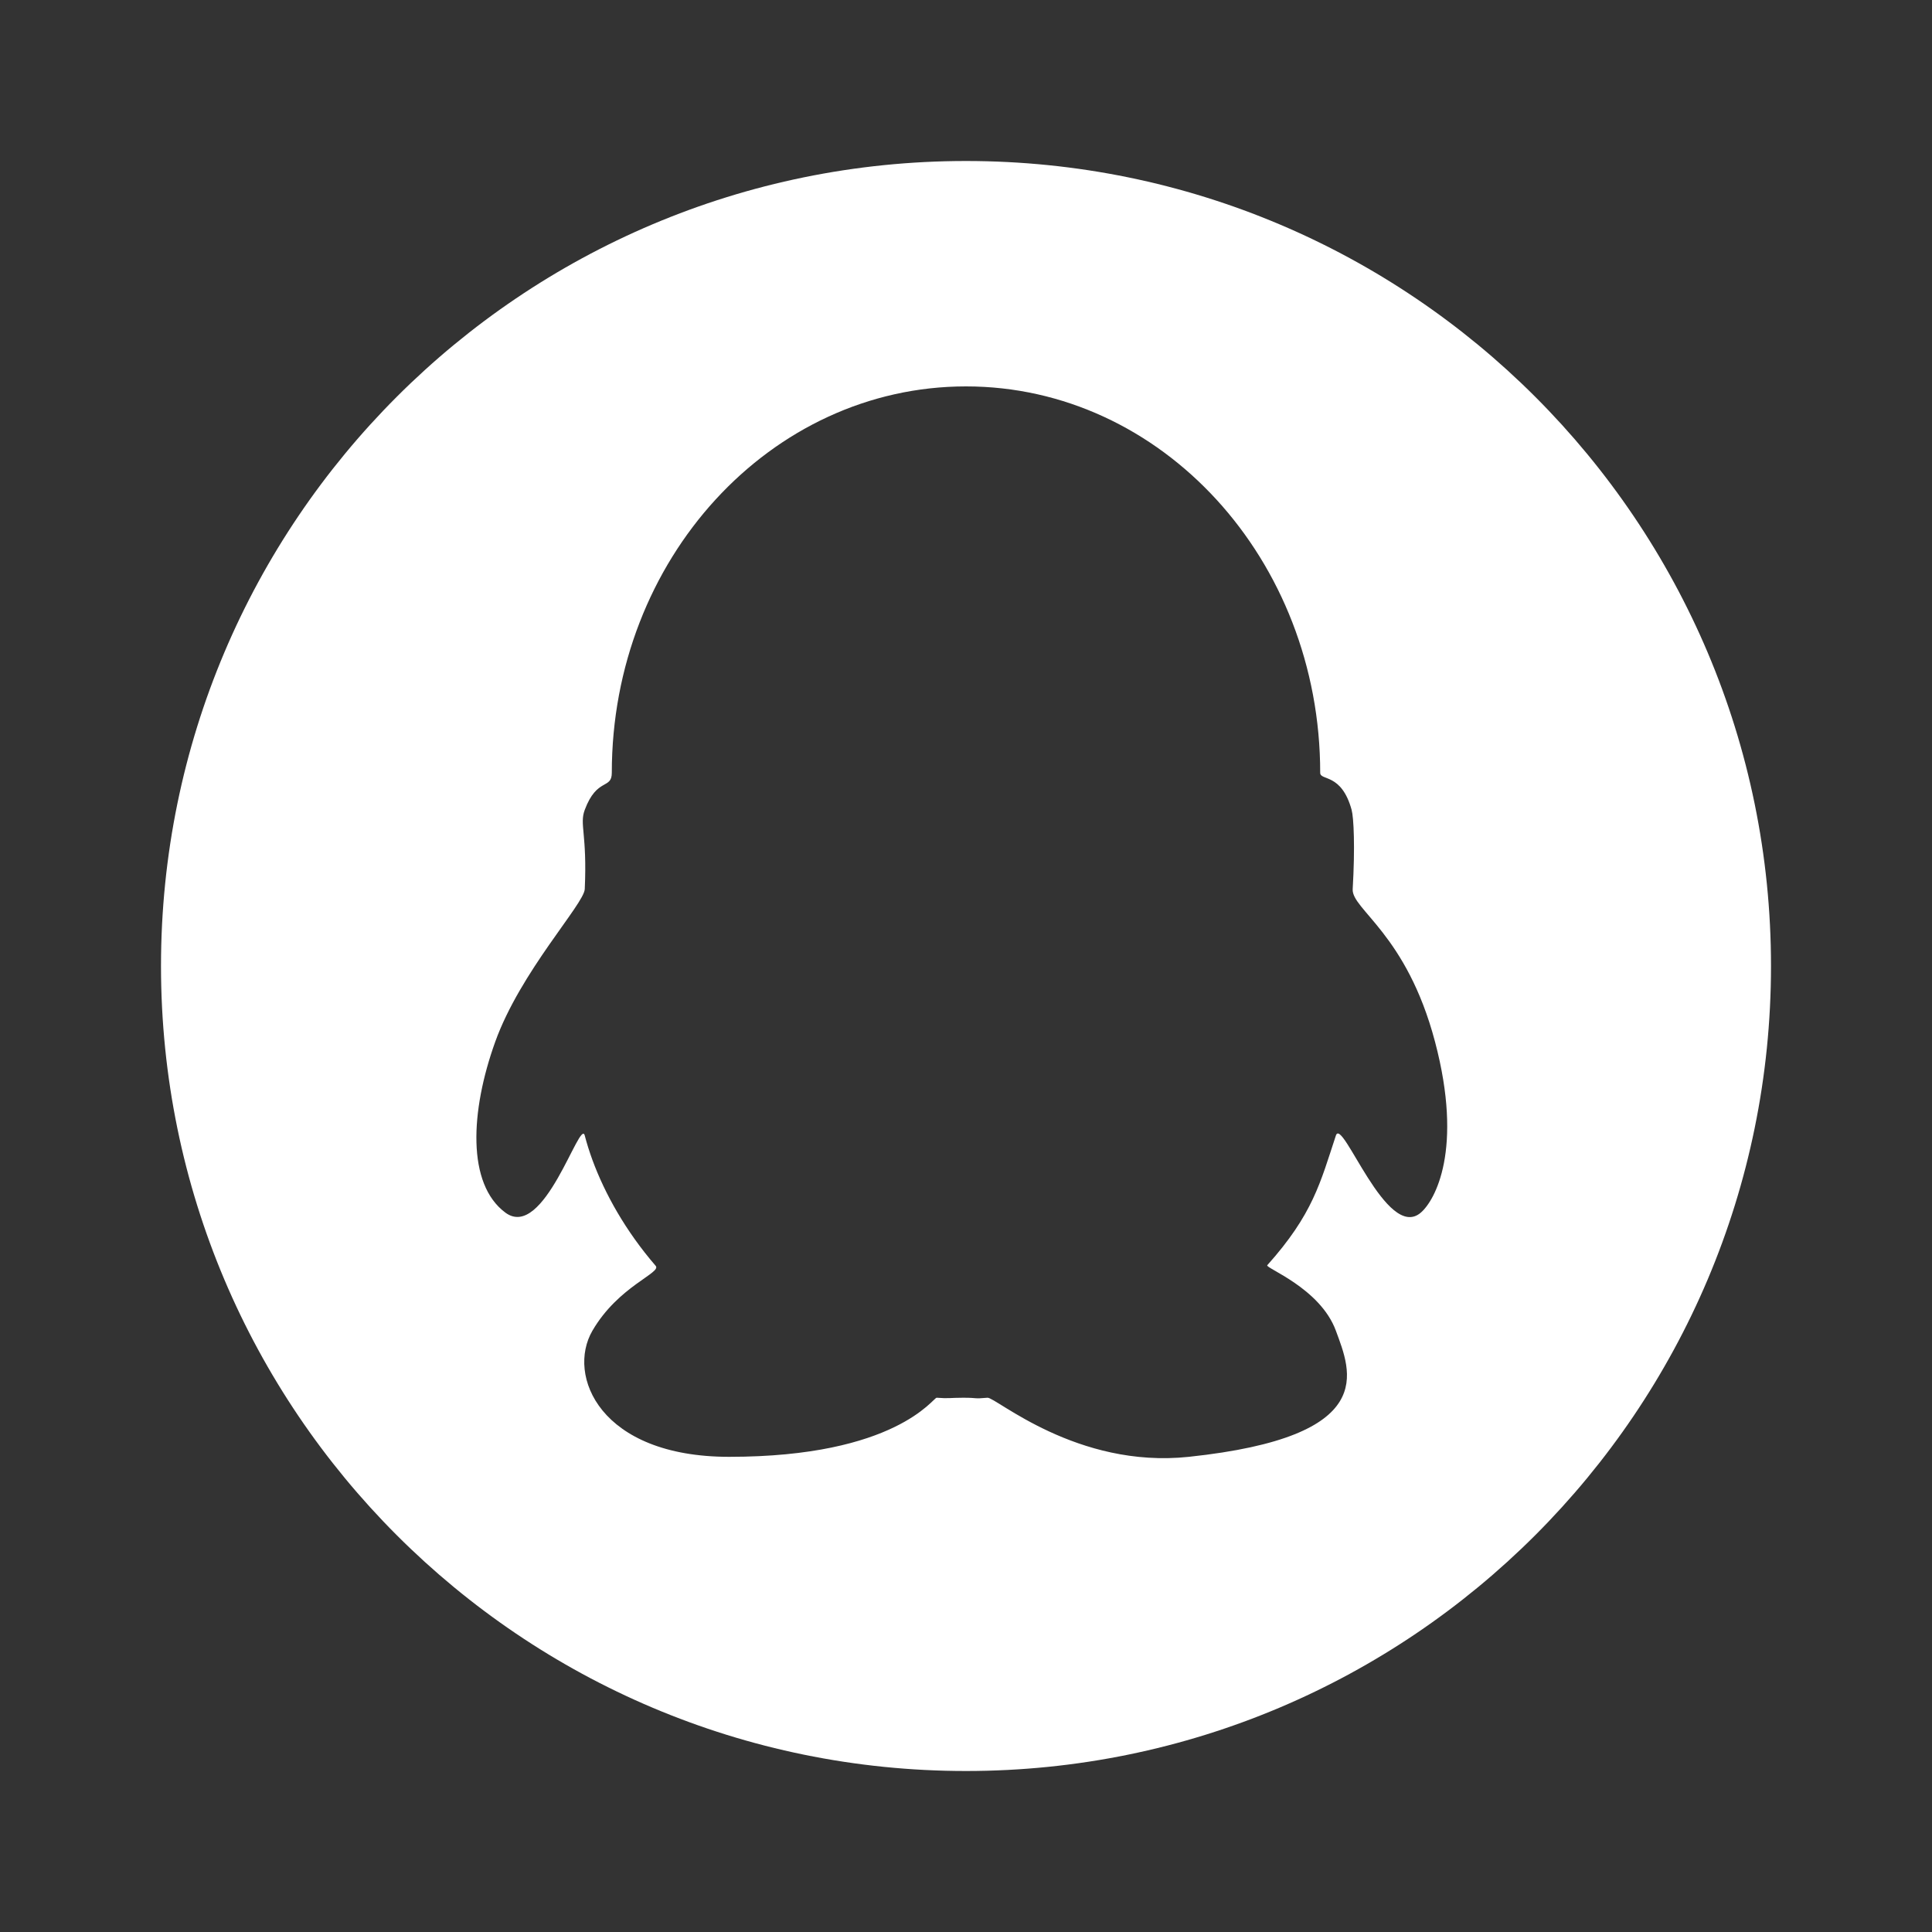 <?xml version="1.0" encoding="UTF-8" standalone="no"?>
<svg xmlns:sketch="http://www.bohemiancoding.com/sketch/ns" width="60px" height="60px" viewBox="0 0 60 60" version="1.1"
     xmlns="http://www.w3.org/2000/svg">
    <rect x="0" y="0" width="60" height="60" fill="#333333" stroke="none"/>
    <!-- Generator: Sketch 3.3.2 (12043) - http://www.bohemiancoding.com/sketch -->
    <title>icon-qq-white</title>
    <desc>Created with Sketch.</desc>
    <defs></defs>
    <g id="Page-1" stroke="none" stroke-width="1" fill="none" fill-rule="evenodd" sketch:type="MSPage">
        <path d="M30,55 C43.807,55 55,43.807 55,30 C55,16.193 43.807,5 30,5 C16.193,5 5,16.193 5,30 C5,43.807 16.193,55 30,55 Z M18.16,25.151 C17.99,25.604 18.239,25.89 18.16,27.613 C18.138,28.077 16.164,30.174 15.38,32.353 C14.603,34.514 14.496,36.772 15.696,37.66 C16.896,38.547 18.014,34.706 18.16,35.265 C18.223,35.508 18.303,35.762 18.398,36.023 C18.783,37.07 19.428,38.229 20.363,39.312 C20.553,39.532 19.206,39.937 18.398,41.327 C17.591,42.716 18.63,45.243 22.645,45.243 C27.825,45.243 28.983,43.4 29.089,43.408 C29.474,43.438 29.501,43.408 29.91,43.408 C30.41,43.408 30.203,43.449 30.668,43.408 C30.919,43.386 33.437,45.614 36.922,45.243 C42.861,44.612 41.953,42.598 41.487,41.327 C41,40 39.28,39.378 39.356,39.293 C40.778,37.703 41.004,36.726 41.487,35.265 C41.685,34.664 43.063,38.569 44.124,37.66 C44.566,37.281 45.451,35.701 44.566,32.353 C43.682,29.005 41.972,28.241 42.009,27.613 C42.086,26.306 42.041,25.389 41.976,25.151 C41.66,24 41,24.254 41,24 C41,17.373 36.075,12 30,12 C23.925,12 19,17.373 19,24 C19,24.526 18.539,24.137 18.16,25.151 Z"
              id="qq_c" fill="#FFFFFF" sketch:type="MSShapeGroup"></path>
    </g>
</svg>